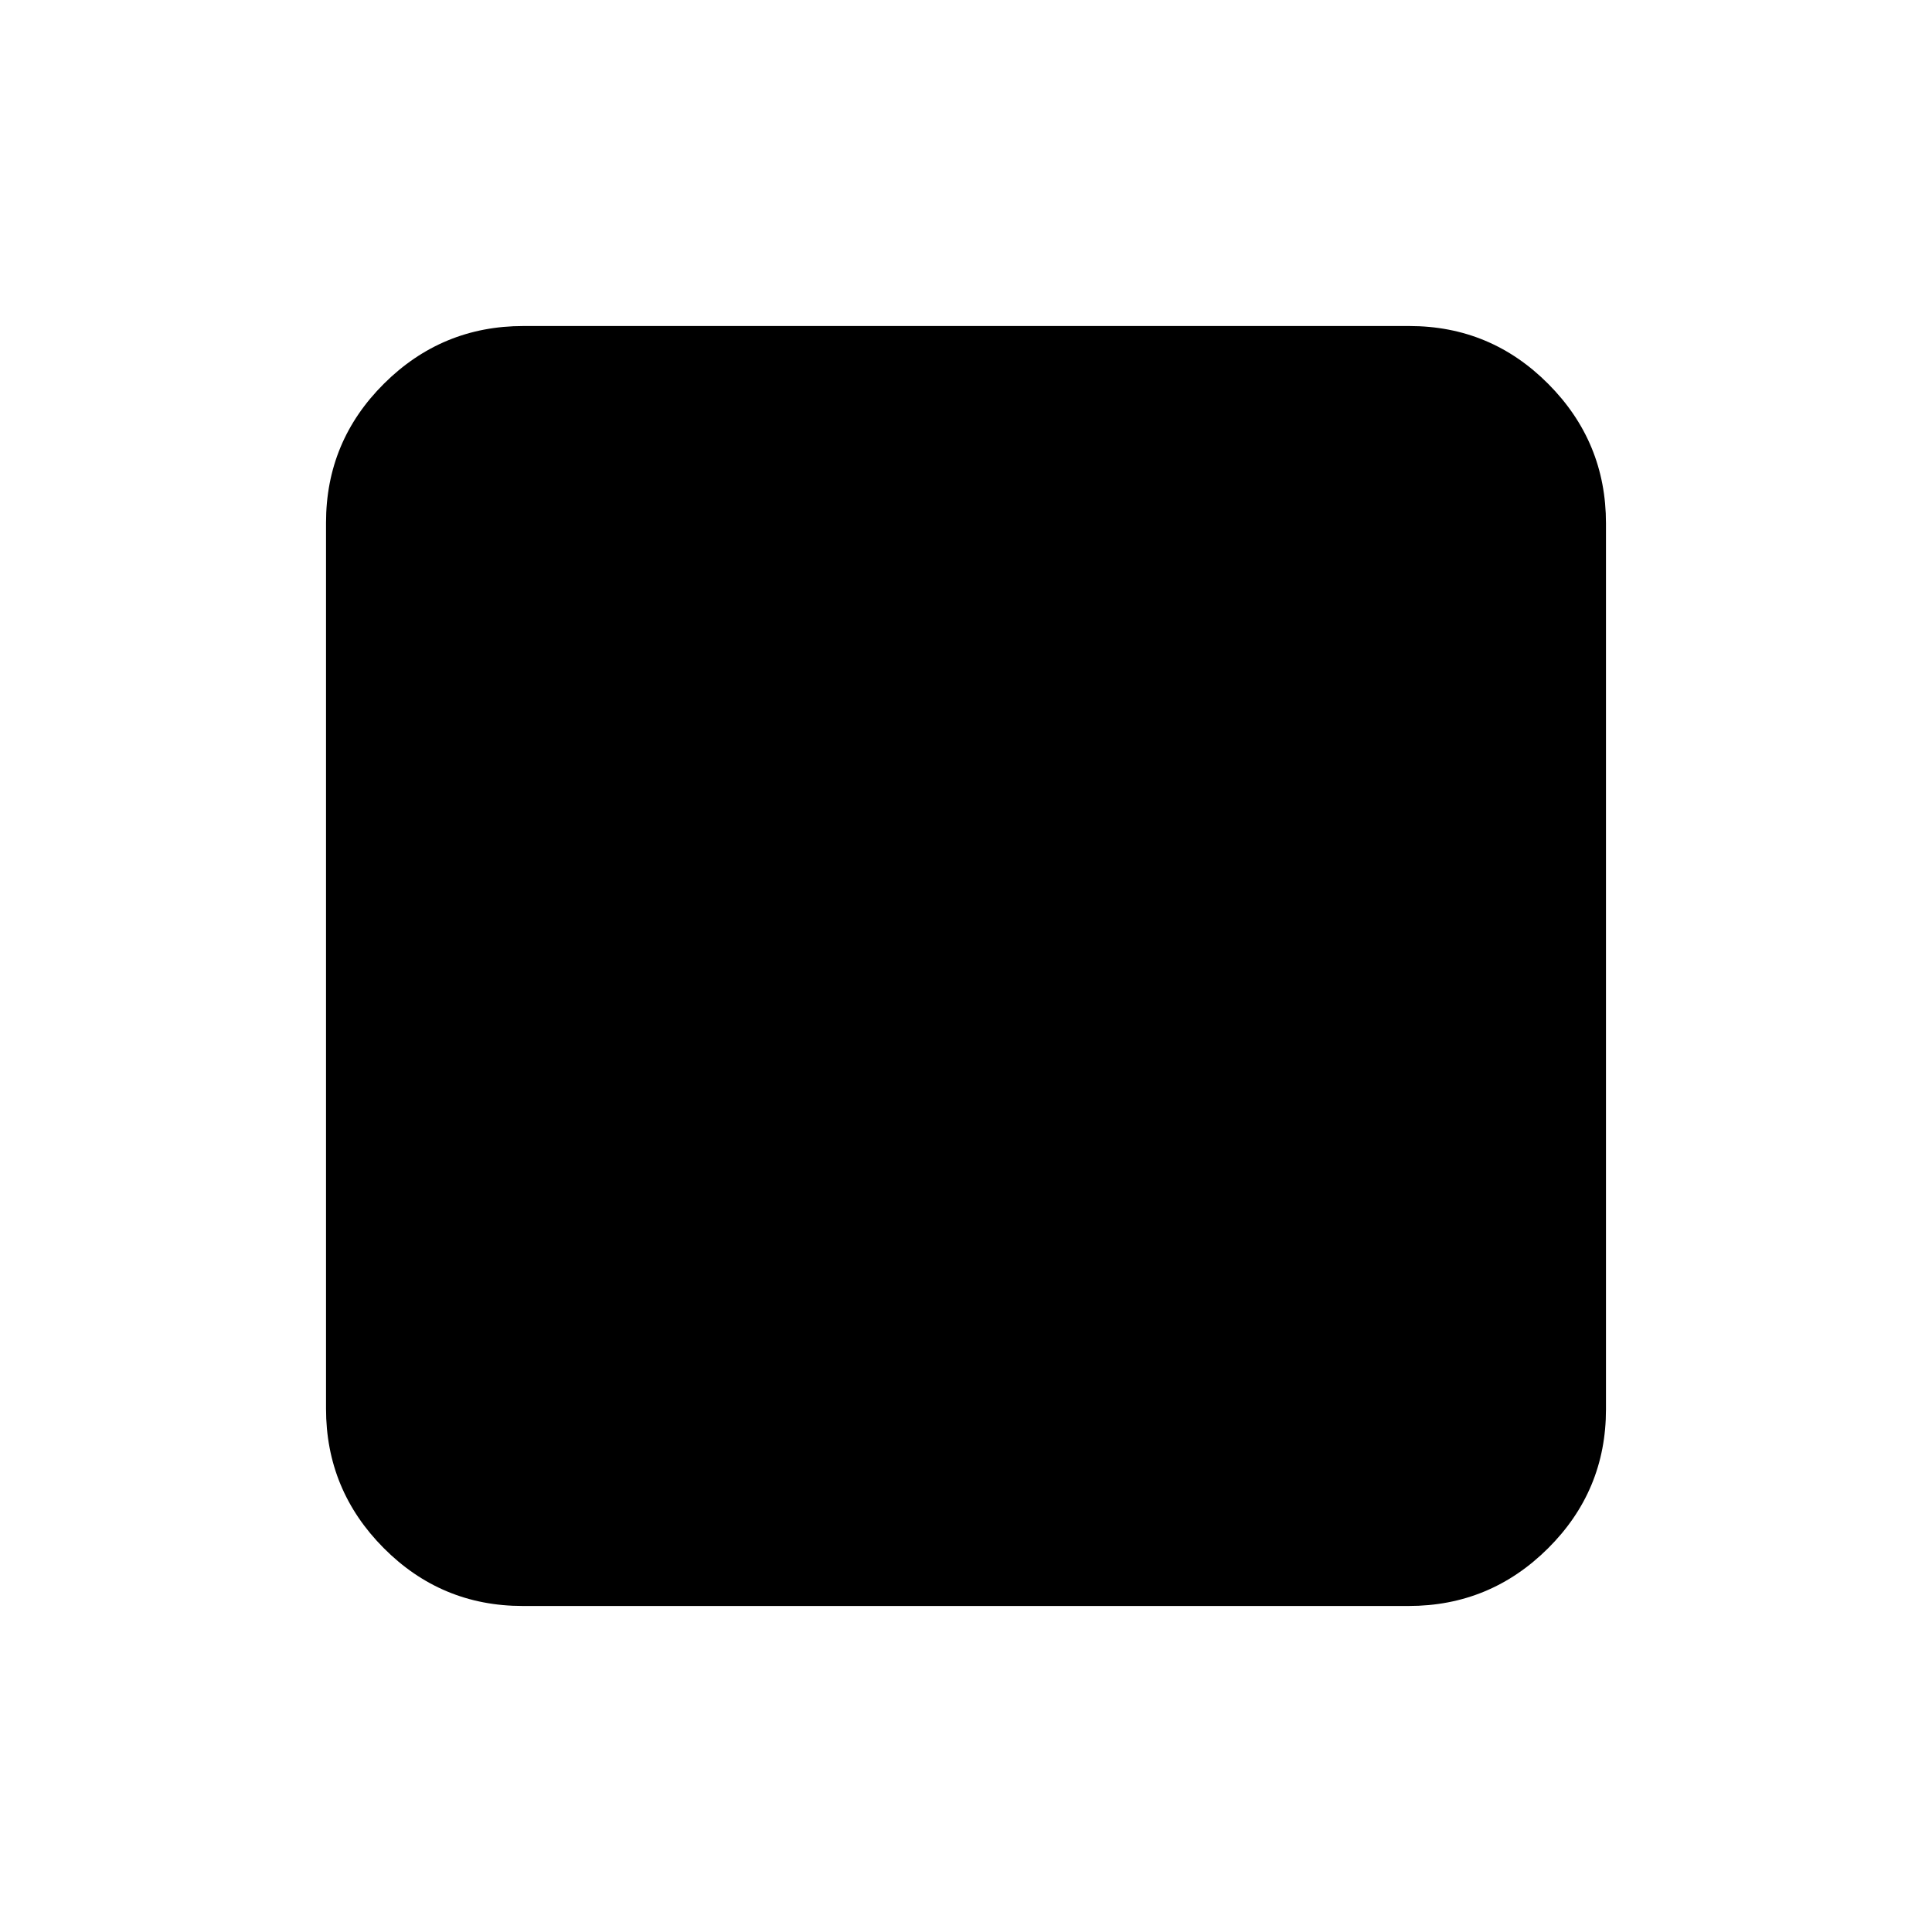 <svg xmlns="http://www.w3.org/2000/svg" height="20" viewBox="0 96 960 960" width="20"><path d="M259.717 894q-40.442 0-69.08-28.799Q162 836.401 162 795.96V355.717q0-40.442 28.799-69.079Q219.599 258 260.04 258h440.243q40.442 0 69.079 28.799Q798 315.599 798 356.04v440.243q0 40.442-28.799 69.079Q740.401 894 699.96 894H259.717Z"/></svg>